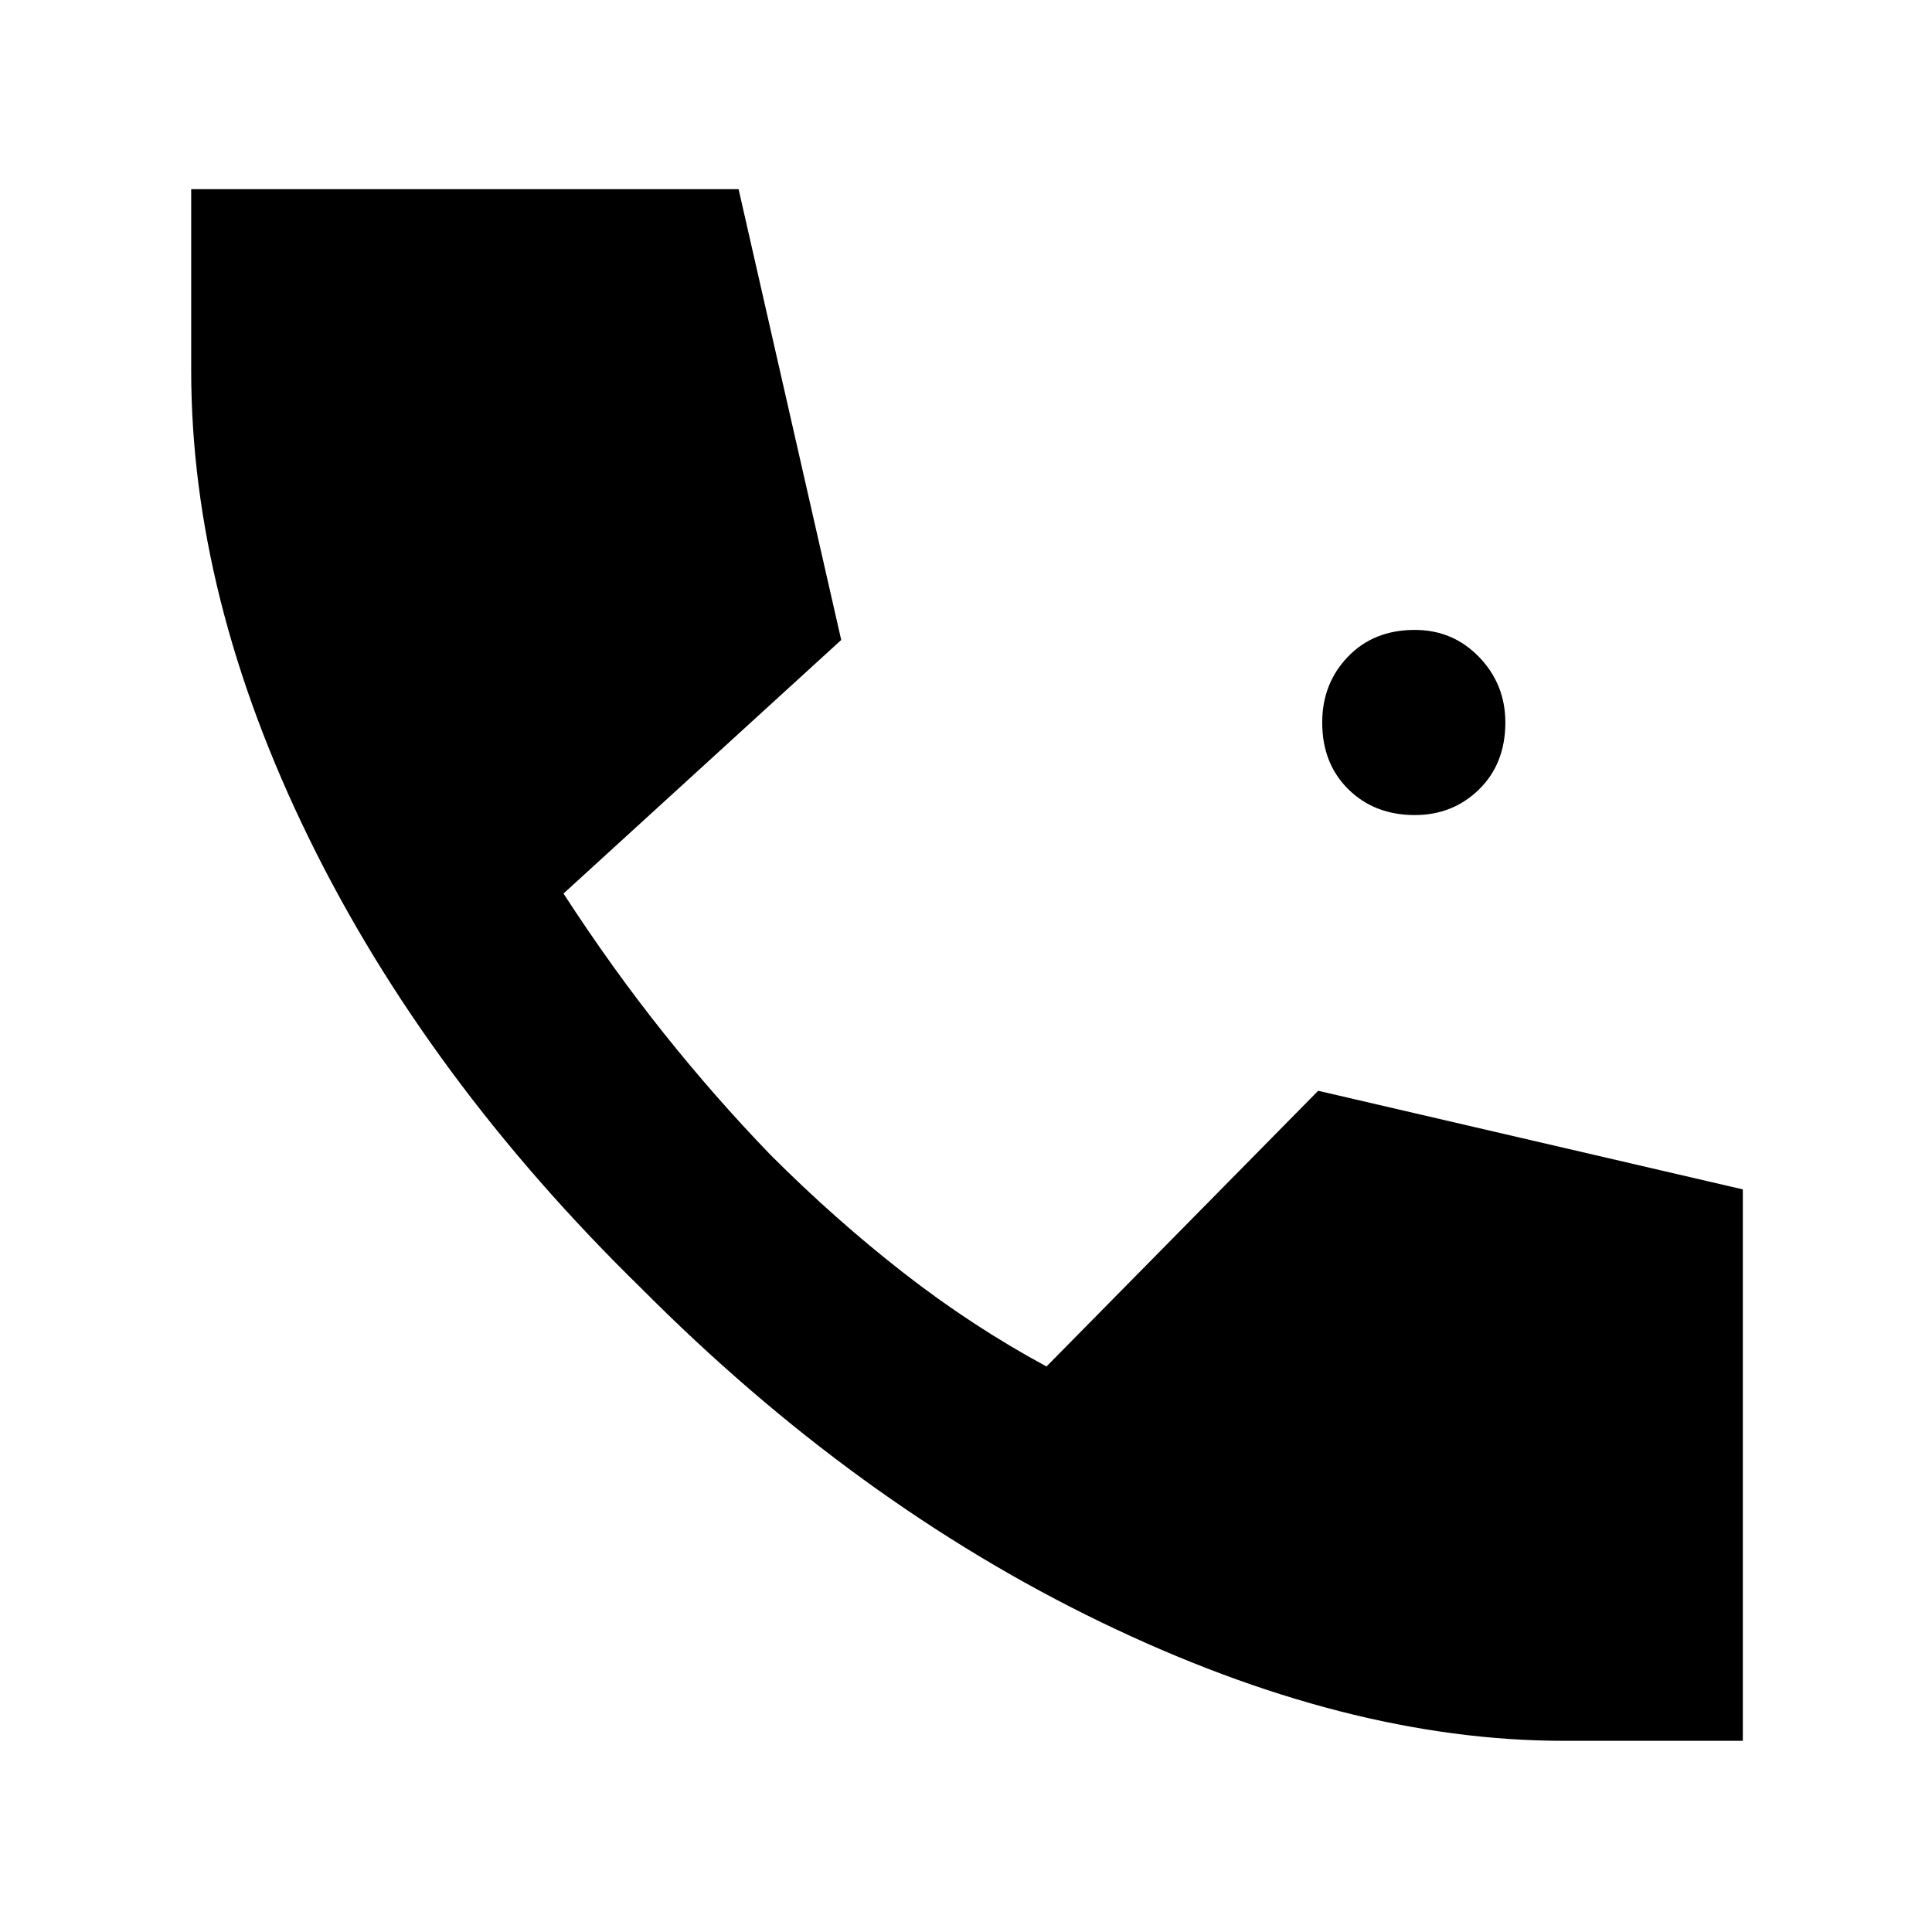 <svg xmlns="http://www.w3.org/2000/svg" height="48" viewBox="0 -960 960 960" width="48"><path d="M777-95q-108 0-230-59T319-319.5Q212-424 153.5-543.5T95-776v-90h272l51 224-138 126q24 37 49.5 69t53.5 61q32 32 66 58.5t71 46.5l135-137 211 49v274h-89Zm-74.02-460Q683-555 670-567.8q-13-12.8-13-33.2 0-19.4 12.8-32.7Q682.6-647 703-647q18.97 0 31.99 13.51Q748-619.98 748-601q0 20.4-13.02 33.2-13.02 12.8-32 12.8Z"/></svg>